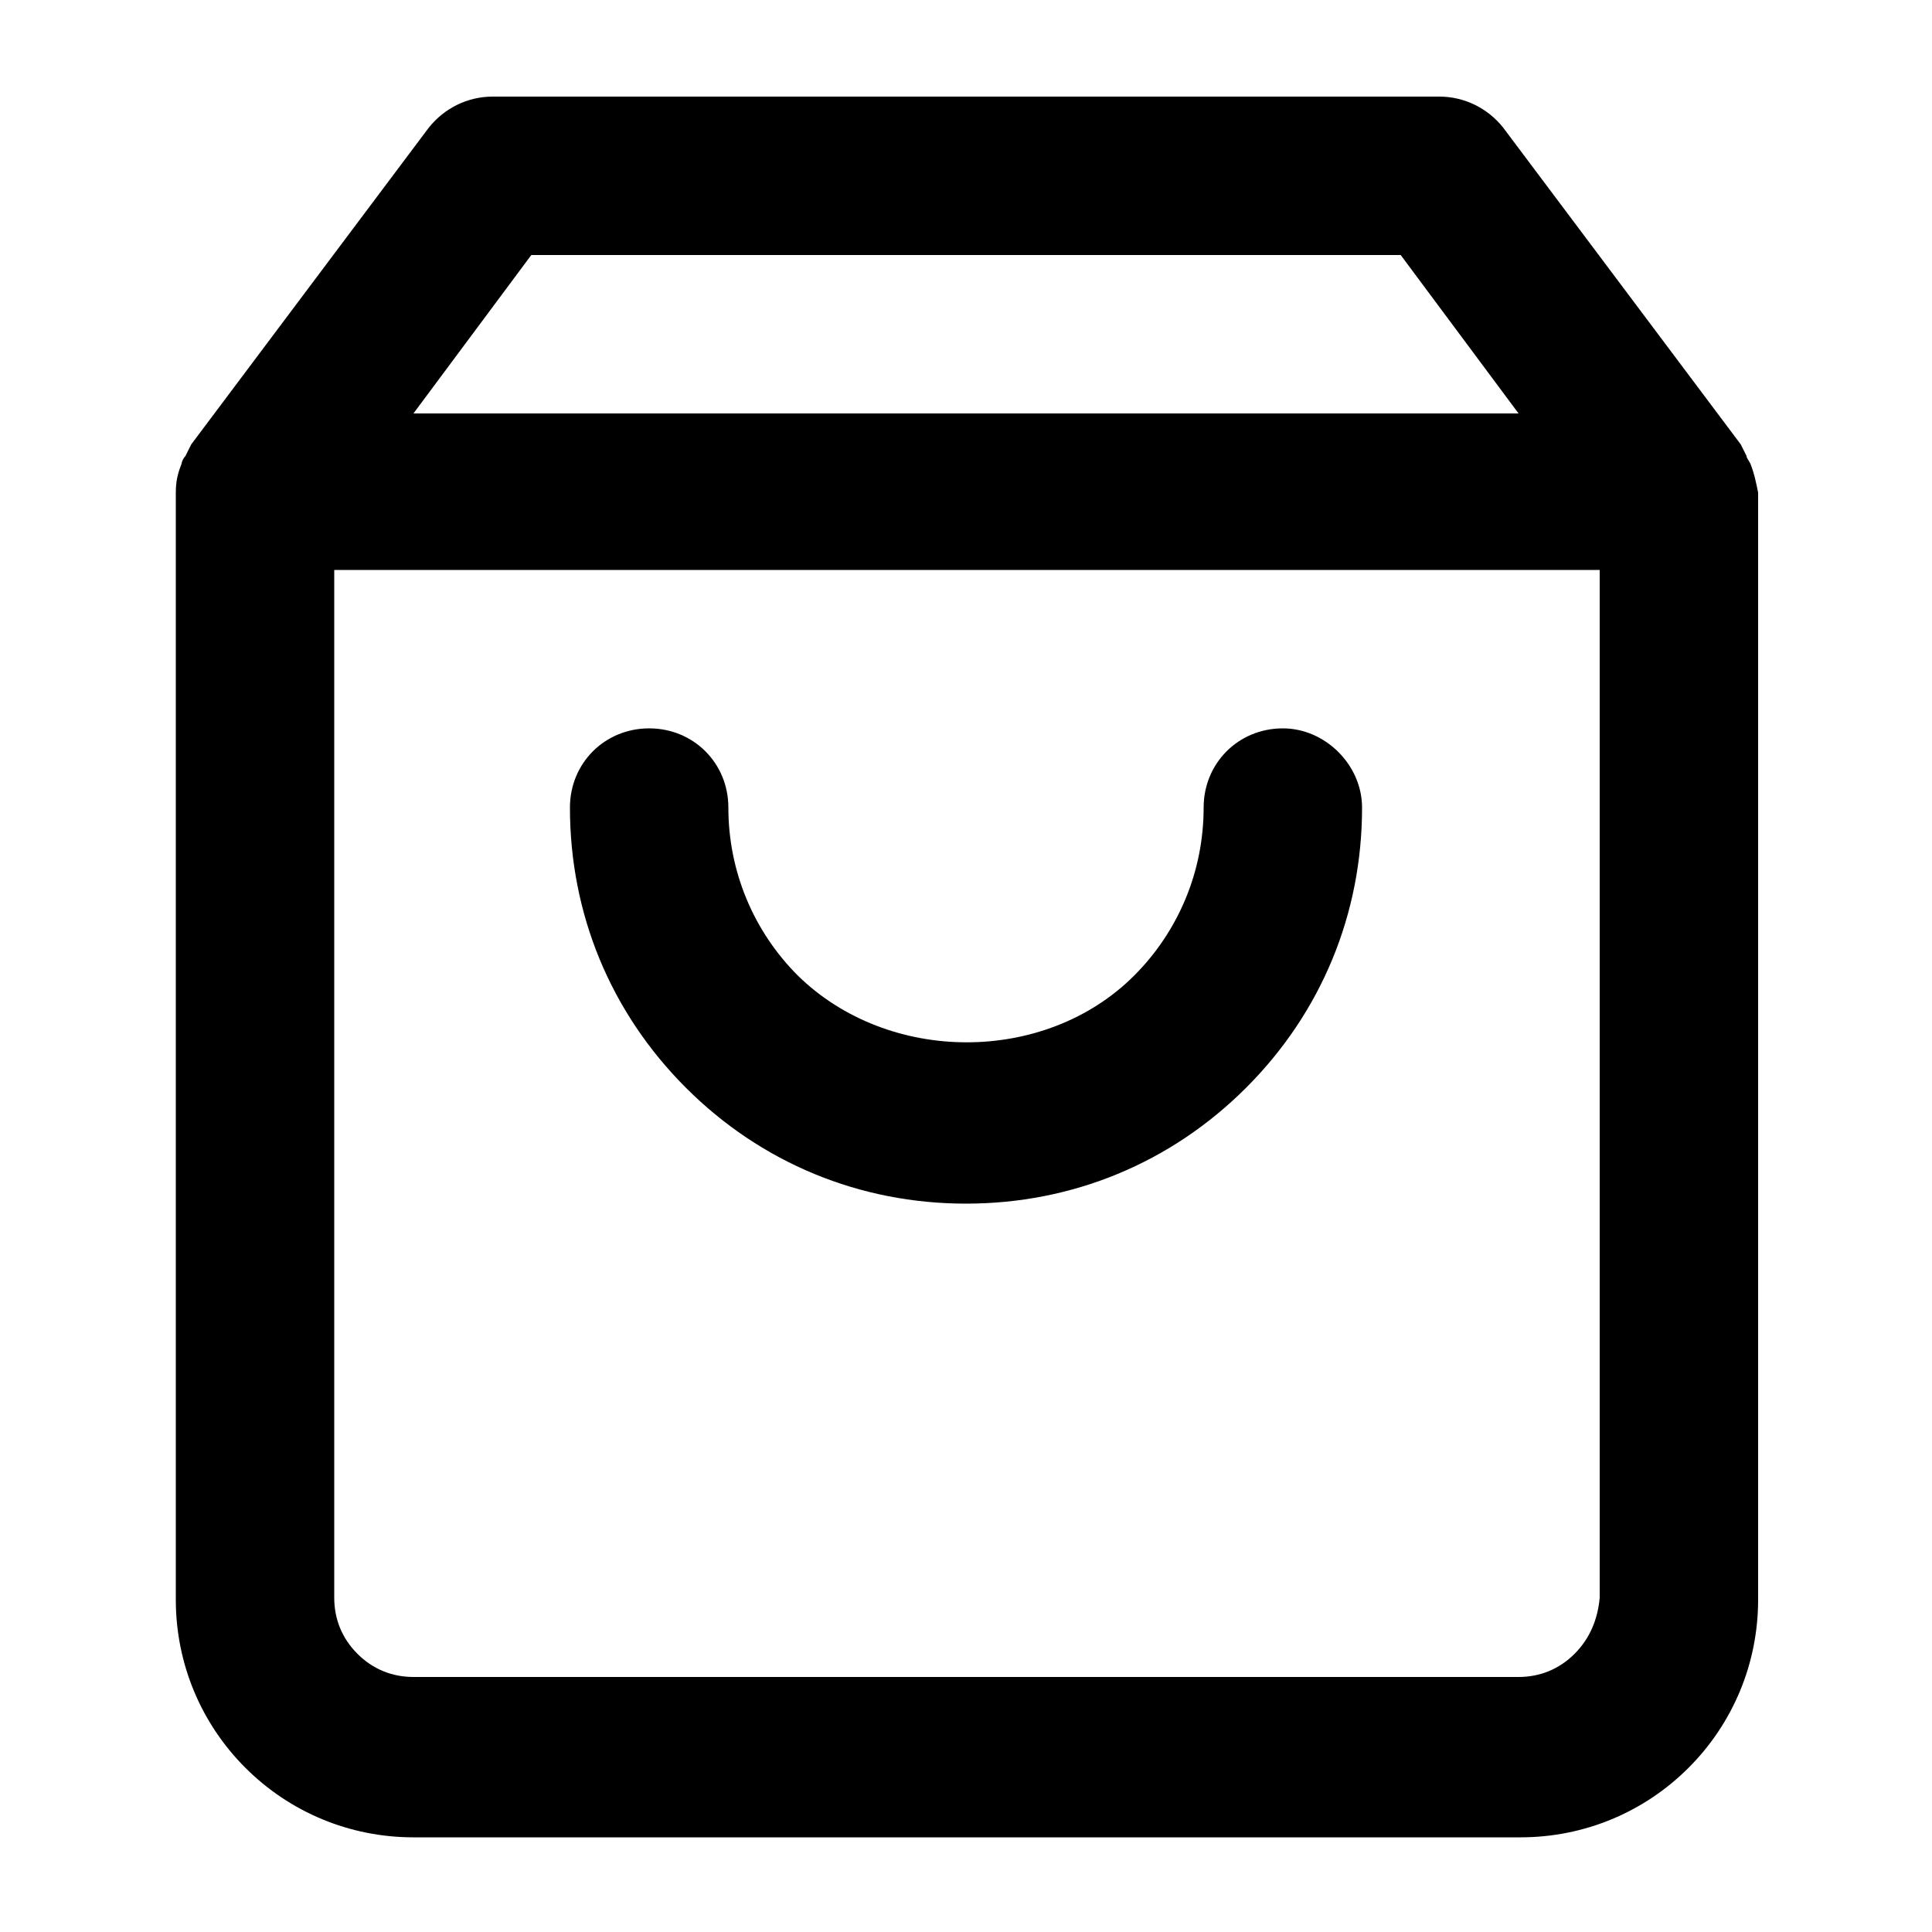 <?xml version="1.0" encoding="utf-8"?>
<!-- Generator: Adobe Illustrator 25.0.0, SVG Export Plug-In . SVG Version: 6.00 Build 0)  -->
<svg version="1.1" id="Layer_1" xmlns="http://www.w3.org/2000/svg" xmlns:xlink="http://www.w3.org/1999/xlink" x="0px" y="0px"
	 viewBox="0 0 100 100" style="enable-background:new 0 0 100 100;" xml:space="preserve">
<g>
	<path d="M90.6,24c-0.1-0.2-0.2-0.3-0.2-0.4c-0.1-0.2-0.2-0.4-0.3-0.6L77.8,6.6c-0.8-1-2-1.6-3.3-1.6H25.5c-1.3,0-2.5,0.6-3.3,1.6
		L9.9,23c-0.1,0.2-0.2,0.4-0.3,0.6c-0.1,0.1-0.2,0.3-0.2,0.4c-0.2,0.5-0.3,0.9-0.3,1.5v57.3c0,3.3,1.3,6.4,3.6,8.7
		c2.3,2.3,5.4,3.6,8.7,3.6h57.3c3.3,0,6.4-1.3,8.7-3.6c2.3-2.3,3.6-5.4,3.6-8.7V25.5C90.9,25,90.8,24.5,90.6,24z M27.5,13.2h45
		l6.1,8.2H21.4L27.5,13.2z M81.5,85.6c-0.8,0.8-1.8,1.2-2.9,1.2H21.4c-1.1,0-2.1-0.4-2.9-1.2c-0.8-0.8-1.2-1.8-1.2-2.9V29.5h65.5
		v53.2C82.7,83.8,82.3,84.8,81.5,85.6z"/>
	<path d="M66.4,37.7c-2.3,0-4.1,1.8-4.1,4.1c0,3.3-1.3,6.4-3.6,8.7c-4.6,4.6-12.7,4.6-17.4,0c-2.3-2.3-3.6-5.4-3.6-8.7
		c0-2.3-1.8-4.1-4.1-4.1s-4.1,1.8-4.1,4.1c0,5.5,2.1,10.6,6,14.5c3.9,3.9,9,6,14.5,6c5.5,0,10.6-2.1,14.5-6s6-9,6-14.5
		C70.5,39.6,68.6,37.7,66.4,37.7z"/>
</g>
</svg>
